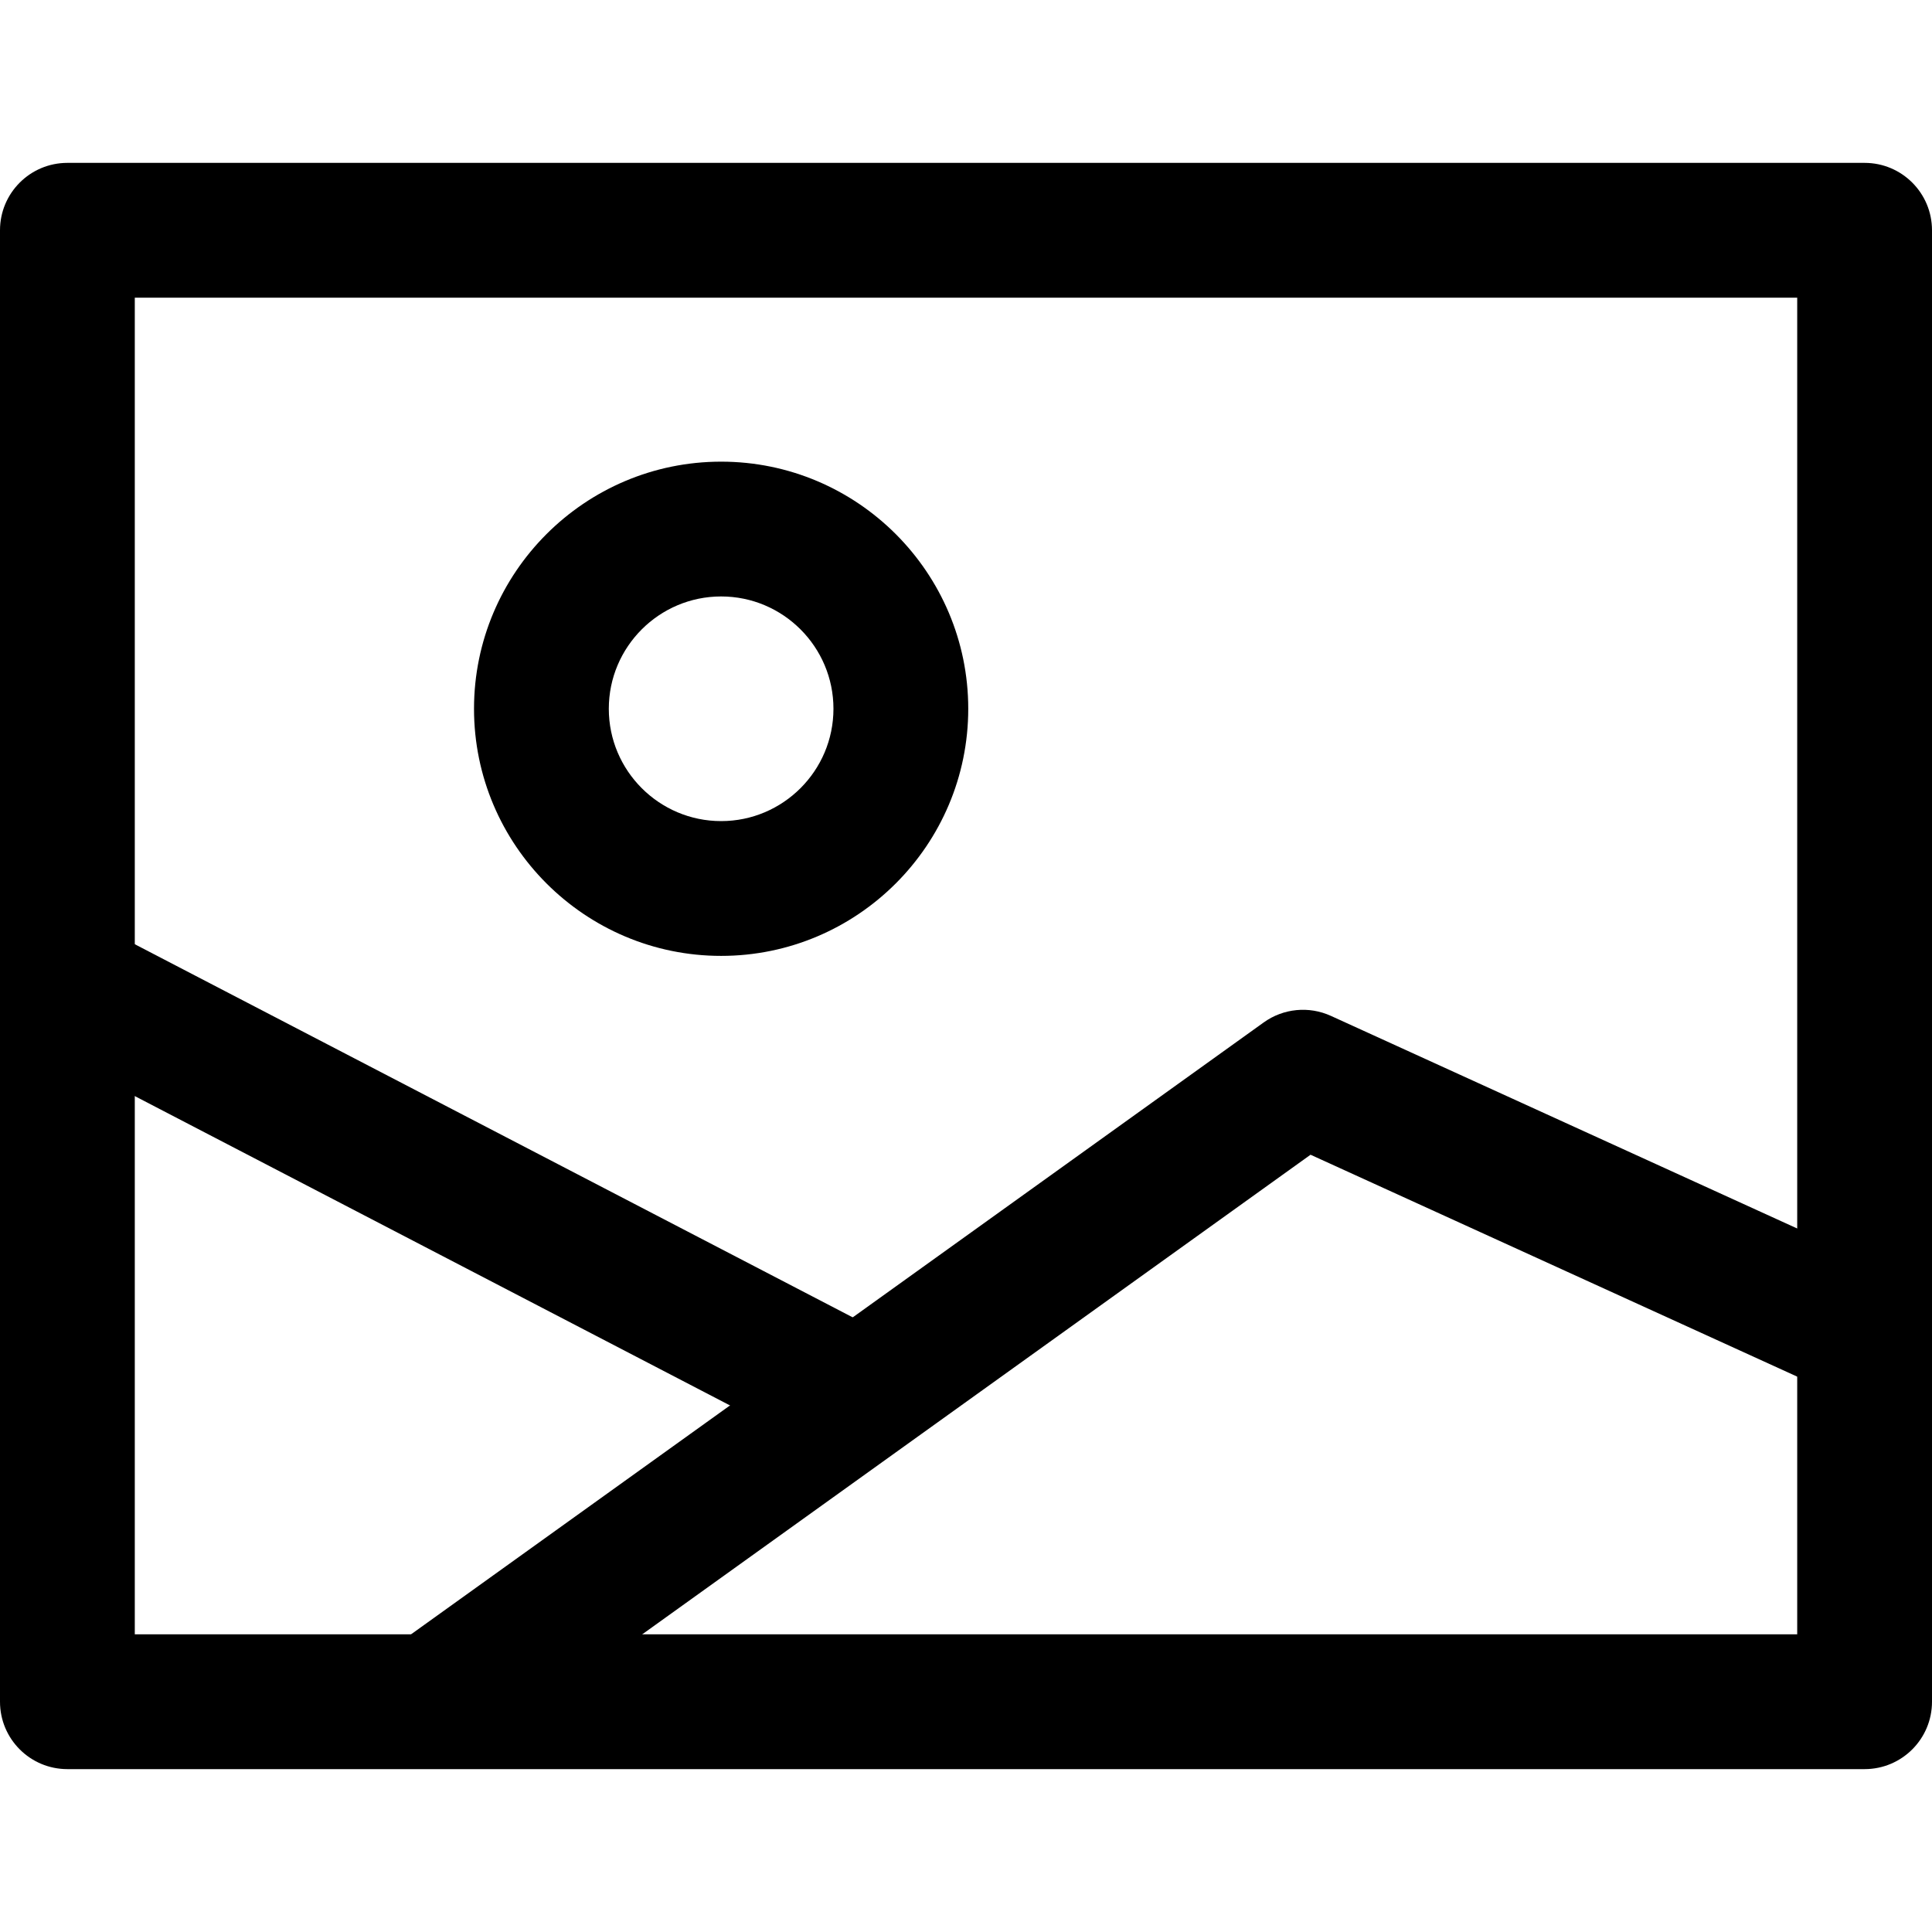 <?xml version="1.0" encoding="iso-8859-1"?>
<!-- Generator: Adobe Illustrator 19.0.0, SVG Export Plug-In . SVG Version: 6.00 Build 0)  -->
<svg version="1.1" id="Capa_1" xmlns="http://www.w3.org/2000/svg" xmlns:xlink="http://www.w3.org/1999/xlink" x="0px" y="0px"
	 viewBox="0 0 512 512" style="enable-background:new 0 0 512 512;" xml:space="preserve">
<g>
	<g>
		<path d="M494.14,43.163H17.86C7.996,43.163,0,51.158,0,61.023v389.953c0,9.865,7.996,17.86,17.86,17.86H494.14
			c9.865,0,17.86-7.996,17.86-17.86V61.023C512,51.158,504.004,43.163,494.14,43.163z M476.279,433.116H35.721V78.884h440.558
			V433.116z"/>
	</g>
</g>
<g>
	<g>
		<path d="M191.107,122.344c-36.108,0-65.488,29.38-65.488,65.488c0,36.108,29.38,65.488,65.488,65.488
			c36.114,0,65.488-29.38,65.488-65.488C256.595,151.725,227.215,122.344,191.107,122.344z M191.107,217.6
			c-16.414,0-29.767-13.354-29.767-29.767c0-16.414,13.354-29.767,29.767-29.767c16.414,0,29.767,13.354,29.767,29.767
			C220.874,204.246,207.521,217.6,191.107,217.6z"/>
	</g>
</g>
<g>
	<g>
		<path d="M352.714,269.223c-5.817-2.661-12.627-2-17.825,1.738L105.085,435.873l20.825,29.023l221.398-158.881l139.419,63.571
			l14.824-32.5L352.714,269.223z"/>
	</g>
</g>
<g>
	<g>
		
			<rect x="104.778" y="197.42" transform="matrix(0.461 -0.887 0.887 0.461 -213.881 278.792)" width="35.723" height="236.204"/>
	</g>
</g>
<g>
</g>
<g>
</g>
<g>
</g>
<g>
</g>
<g>
</g>
<g>
</g>
<g>
</g>
<g>
</g>
<g>
</g>
<g>
</g>
<g>
</g>
<g>
</g>
<g>
</g>
<g>
</g>
<g>
</g>
</svg>
